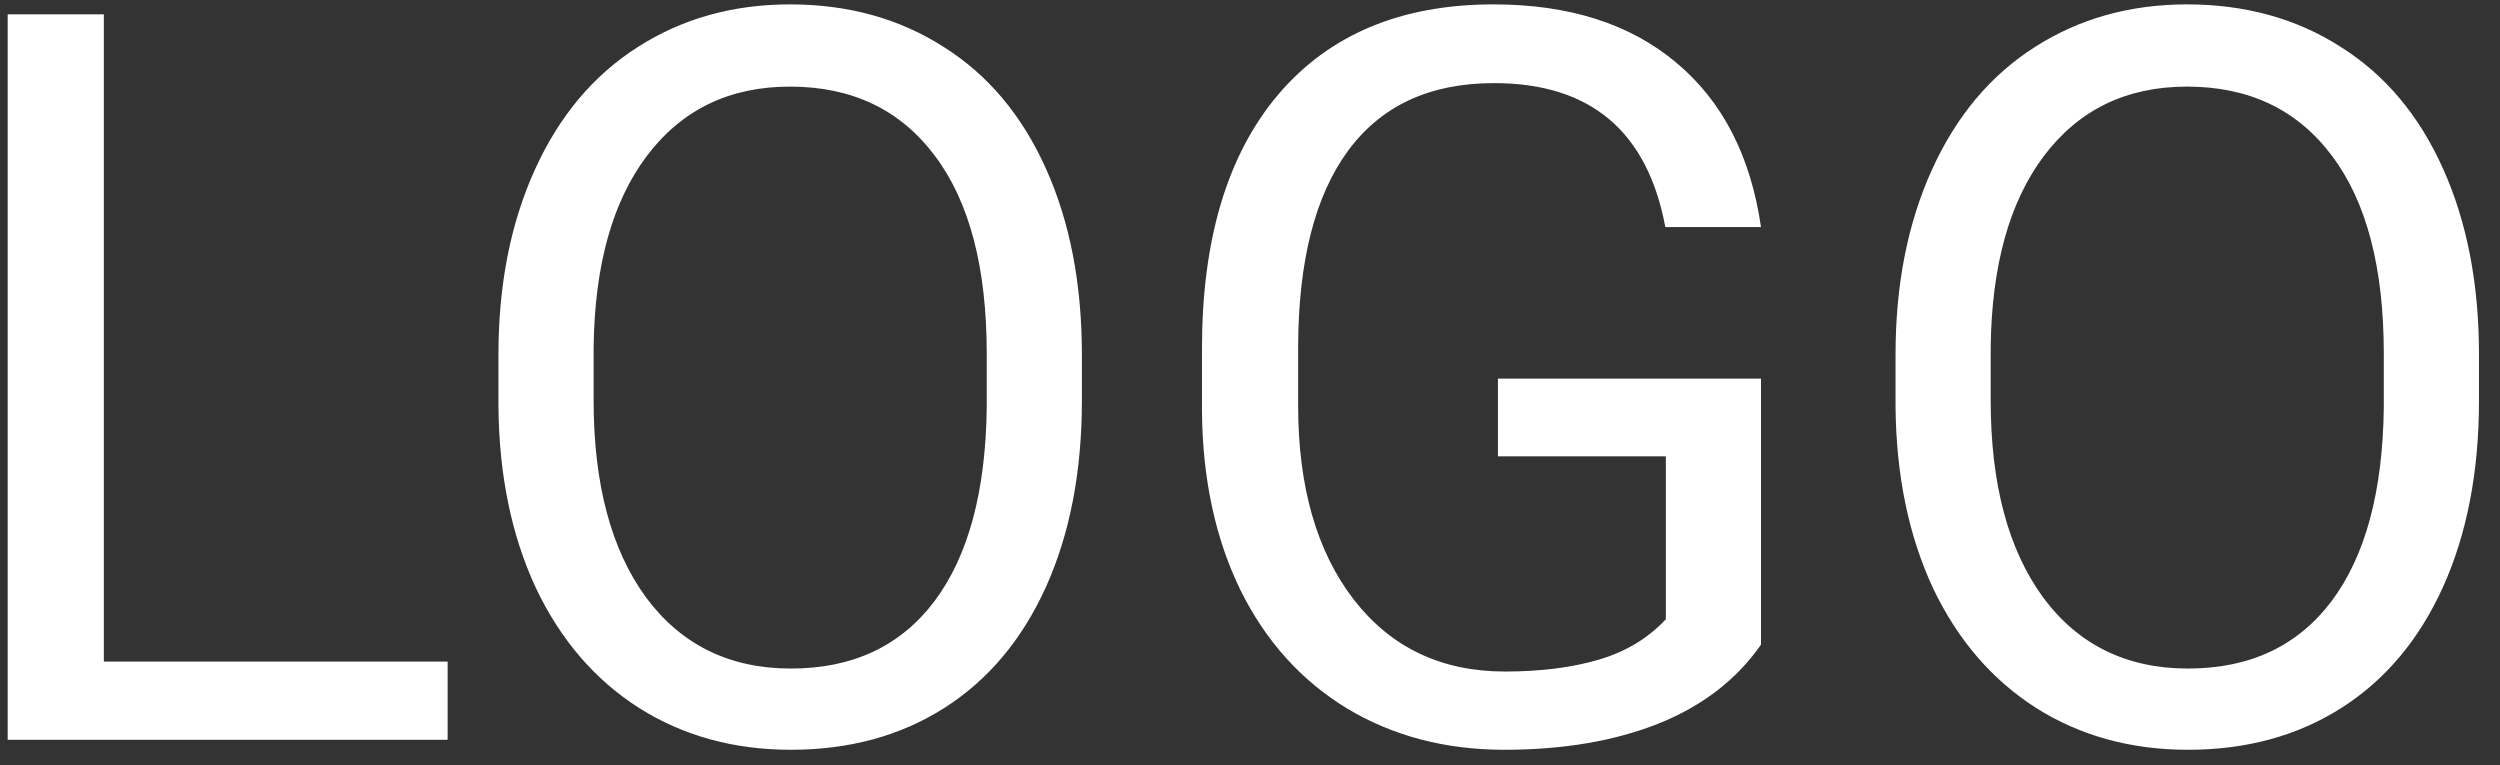 <svg width="98" height="30" viewBox="0 0 98 30" fill="none" xmlns="http://www.w3.org/2000/svg">
<rect x="0" y="0" width="98" height="30" fill="#333333" stroke="none"/>
<path d="M4.07 25.934H17.547V29H0.301V0.562H4.07V25.934ZM42.41 15.699C42.41 18.486 41.941 20.921 41.004 23.004C40.066 25.074 38.738 26.656 37.02 27.75C35.301 28.844 33.296 29.391 31.004 29.391C28.764 29.391 26.779 28.844 25.047 27.75C23.315 26.643 21.967 25.074 21.004 23.043C20.053 20.999 19.565 18.635 19.539 15.953V13.902C19.539 11.168 20.014 8.753 20.965 6.656C21.915 4.56 23.256 2.958 24.988 1.852C26.733 0.732 28.725 0.172 30.965 0.172C33.243 0.172 35.249 0.725 36.98 1.832C38.725 2.926 40.066 4.521 41.004 6.617C41.941 8.701 42.41 11.129 42.41 13.902V15.699ZM38.68 13.863C38.68 10.491 38.003 7.906 36.648 6.109C35.294 4.299 33.4 3.395 30.965 3.395C28.595 3.395 26.727 4.299 25.359 6.109C24.005 7.906 23.309 10.406 23.27 13.609V15.699C23.27 18.967 23.953 21.539 25.32 23.414C26.701 25.276 28.595 26.207 31.004 26.207C33.426 26.207 35.301 25.328 36.629 23.57C37.957 21.799 38.641 19.267 38.68 15.973V13.863ZM69.031 25.27C68.068 26.65 66.72 27.685 64.988 28.375C63.27 29.052 61.264 29.391 58.973 29.391C56.655 29.391 54.598 28.85 52.801 27.77C51.004 26.676 49.611 25.126 48.621 23.121C47.645 21.116 47.143 18.792 47.117 16.148V13.668C47.117 9.384 48.113 6.064 50.105 3.707C52.111 1.35 54.923 0.172 58.543 0.172C61.512 0.172 63.901 0.934 65.711 2.457C67.521 3.967 68.628 6.116 69.031 8.902H65.281C64.578 5.139 62.339 3.258 58.562 3.258C56.05 3.258 54.142 4.143 52.84 5.914C51.551 7.672 50.9 10.224 50.887 13.57V15.895C50.887 19.085 51.616 21.624 53.074 23.512C54.533 25.387 56.505 26.324 58.992 26.324C60.398 26.324 61.629 26.168 62.684 25.855C63.738 25.543 64.611 25.016 65.301 24.273V17.887H58.719V14.84H69.031V25.27ZM97.176 15.699C97.176 18.486 96.707 20.921 95.769 23.004C94.832 25.074 93.504 26.656 91.785 27.75C90.066 28.844 88.061 29.391 85.769 29.391C83.53 29.391 81.544 28.844 79.812 27.75C78.081 26.643 76.733 25.074 75.769 23.043C74.819 20.999 74.331 18.635 74.305 15.953V13.902C74.305 11.168 74.78 8.753 75.731 6.656C76.681 4.56 78.022 2.958 79.754 1.852C81.499 0.732 83.491 0.172 85.731 0.172C88.009 0.172 90.014 0.725 91.746 1.832C93.491 2.926 94.832 4.521 95.769 6.617C96.707 8.701 97.176 11.129 97.176 13.902V15.699ZM93.445 13.863C93.445 10.491 92.768 7.906 91.414 6.109C90.06 4.299 88.165 3.395 85.731 3.395C83.361 3.395 81.492 4.299 80.125 6.109C78.771 7.906 78.074 10.406 78.035 13.609V15.699C78.035 18.967 78.719 21.539 80.086 23.414C81.466 25.276 83.361 26.207 85.769 26.207C88.191 26.207 90.066 25.328 91.394 23.57C92.723 21.799 93.406 19.267 93.445 15.973V13.863Z" fill="white"/>
</svg>
